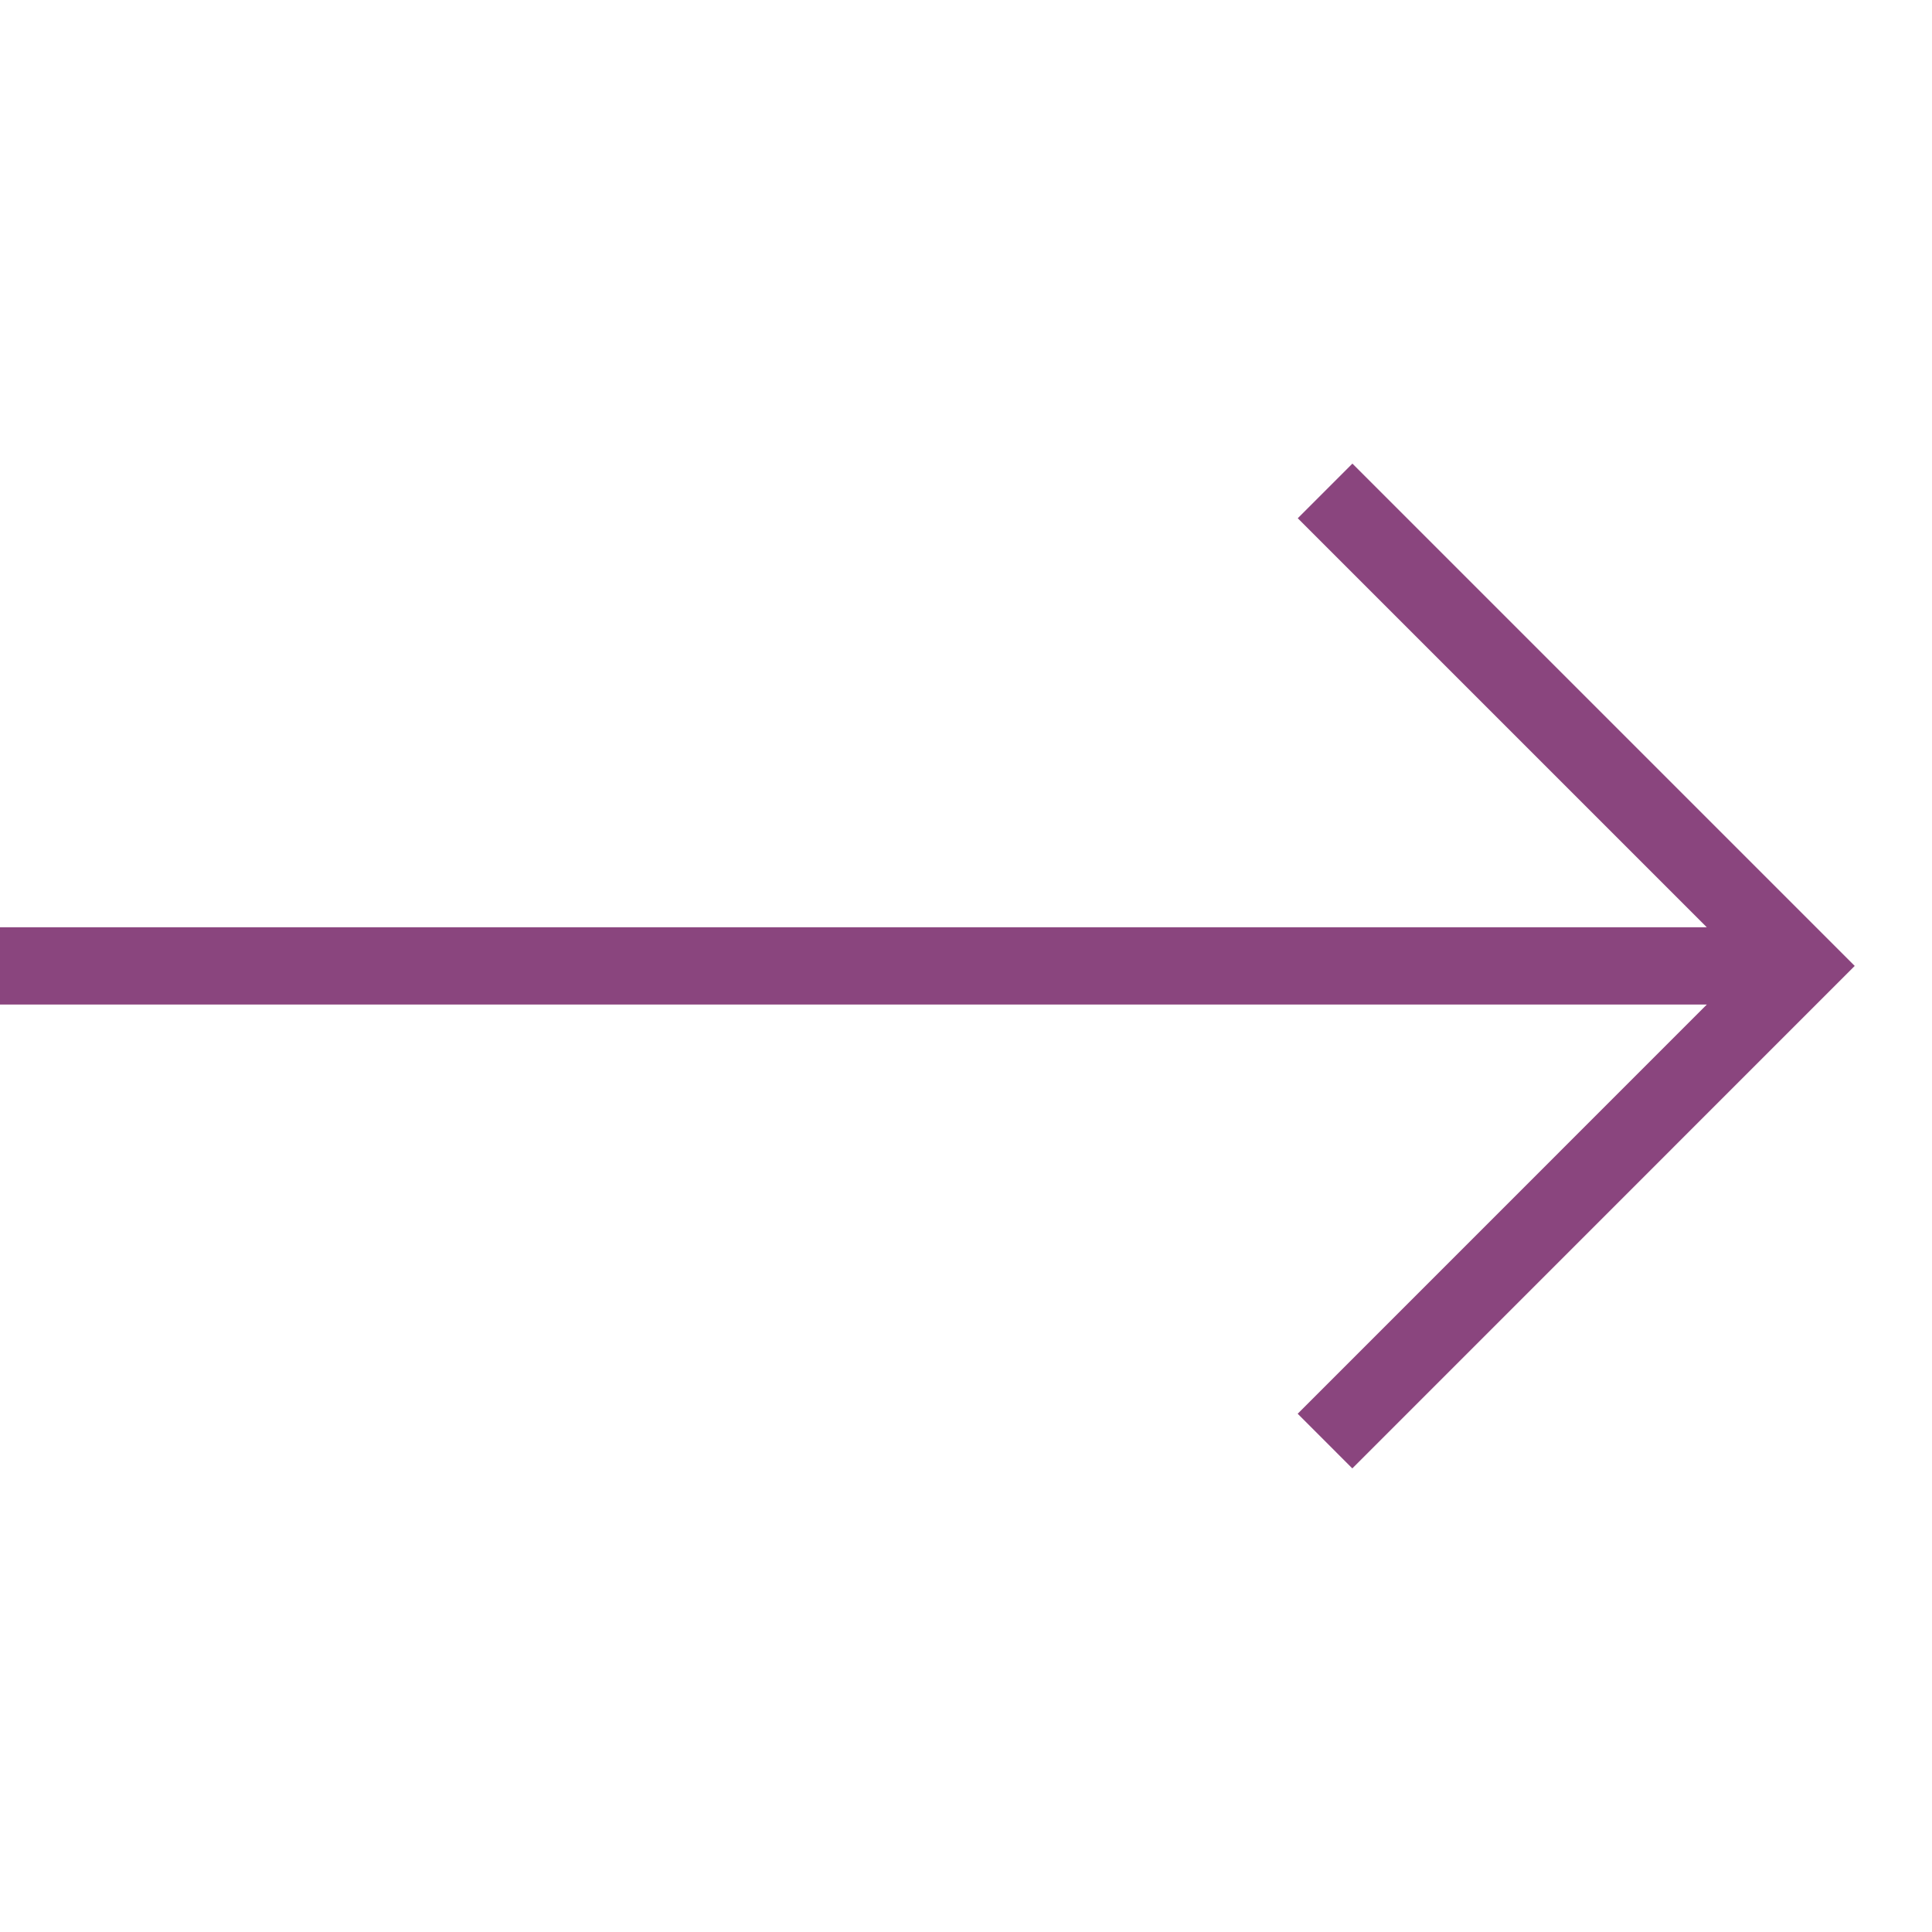 <svg xmlns="http://www.w3.org/2000/svg" viewBox="0 0 25 25">
  <title>right</title>
  <polygon points="
    17.5 5.999 
    16.793 6.706 
    22.086 11.999 
    -5 11.999 
    -5 12.999 
    22.086 12.999 
    16.792 18.294 
    17.499 19.001 
    24 12.499 
    17.5 5.999
  " style="fill:#8A457E"/>
</svg>
